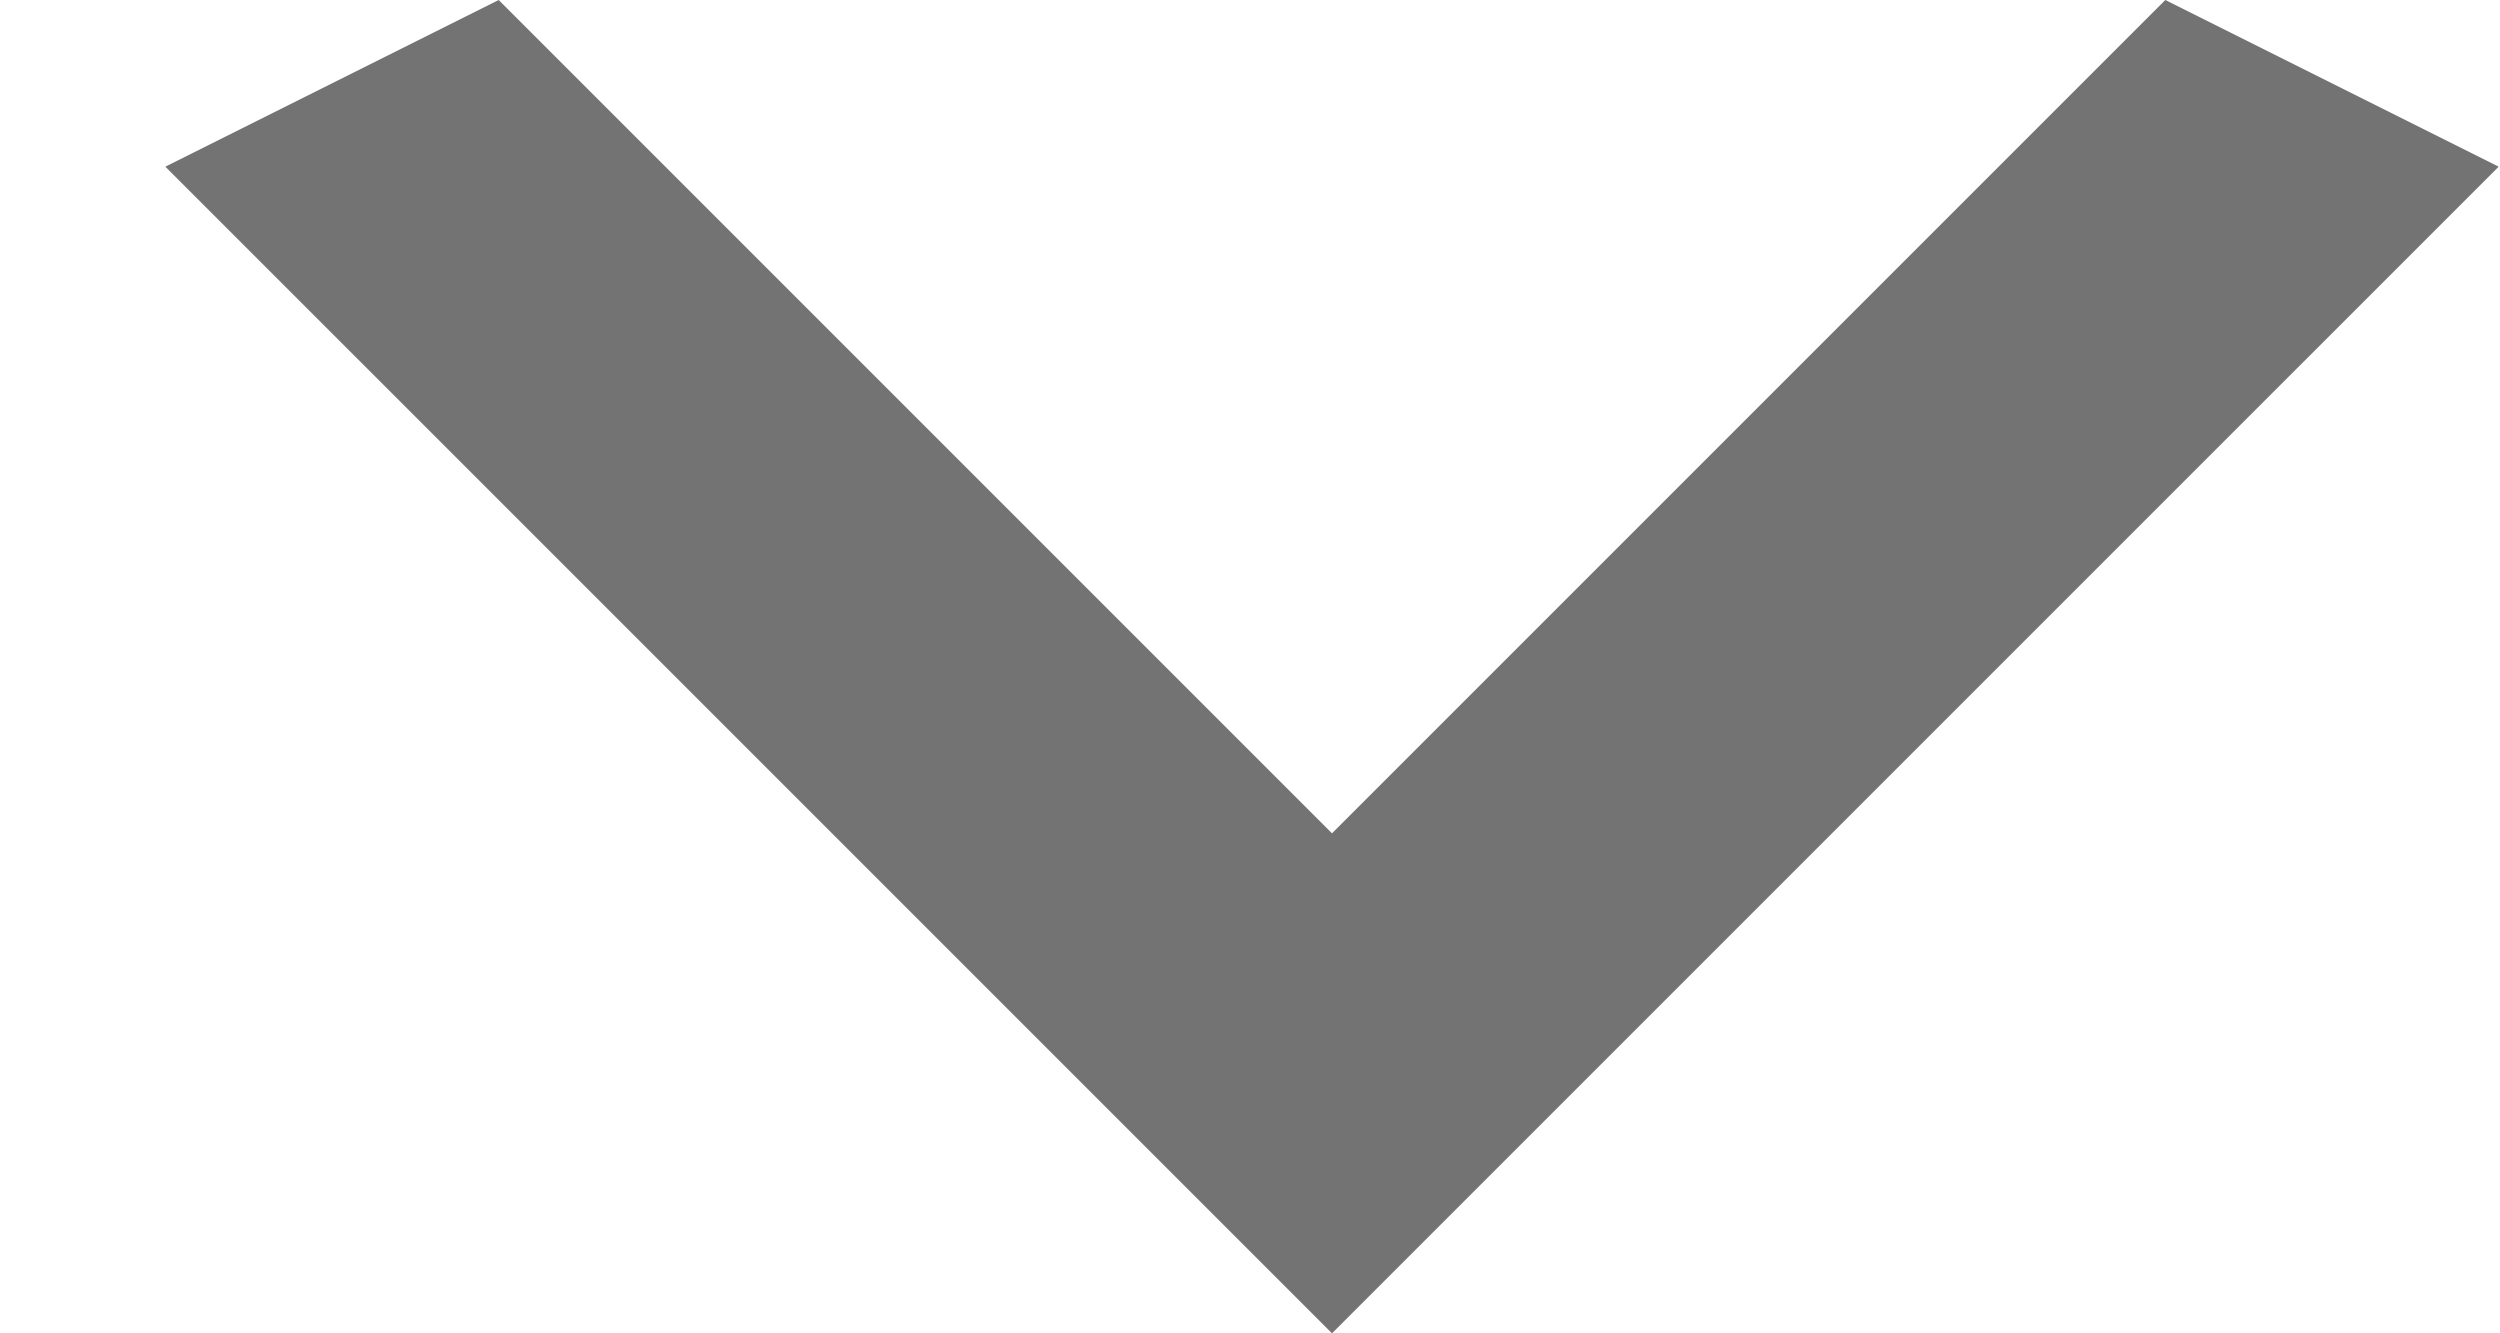 <svg width="15" height="8" viewBox="0 0 15 8" fill="none" xmlns="http://www.w3.org/2000/svg">
<path id="Vector" d="M2.992 -0L7.992 5L12.992 -0L14.992 1L7.992 8L0.992 1L2.992 -0Z" fill="#737373"/>
</svg>
